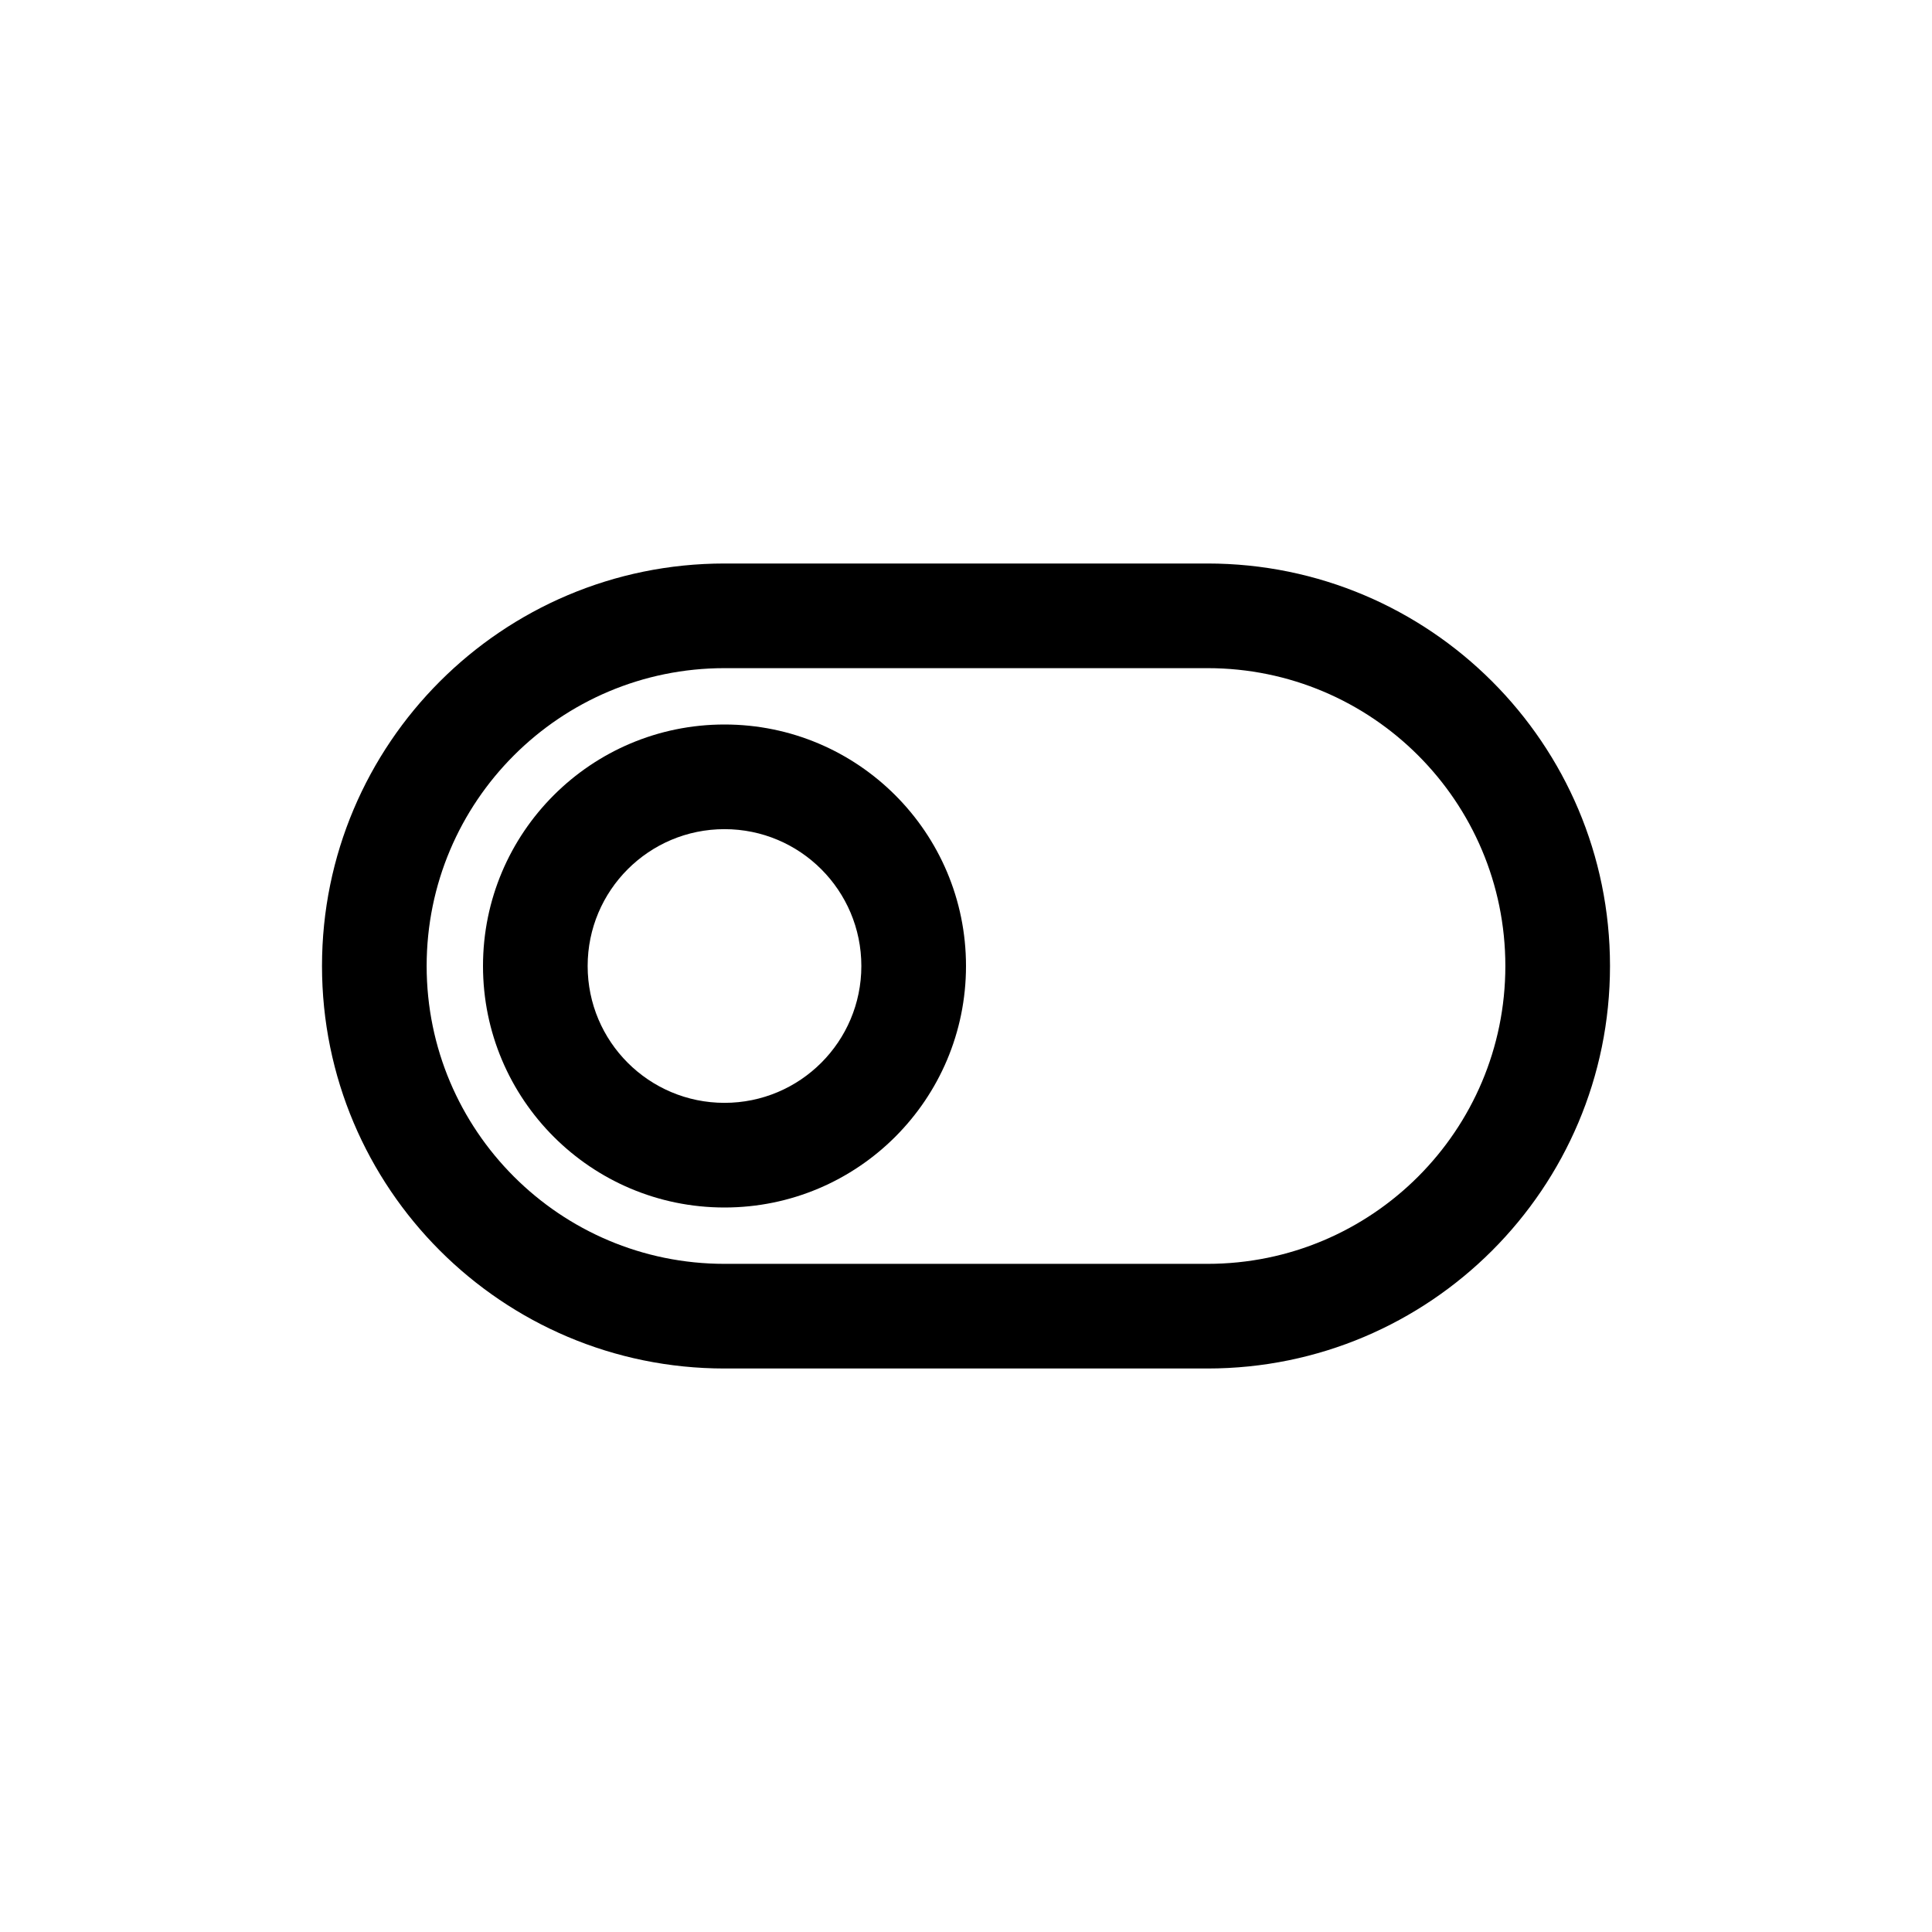 <svg width="24" height="24" viewBox="0 0 24 24" fill="none" xmlns="http://www.w3.org/2000/svg">
<path fill-rule="evenodd" clip-rule="evenodd" d="M12 12C12 13.657 10.657 15 9 15C7.343 15 6 13.657 6 12C6 10.343 7.343 9 9 9C10.657 9 12 10.343 12 12ZM10.7 12C10.7 12.939 9.939 13.7 9 13.7C8.061 13.7 7.3 12.939 7.3 12C7.3 11.061 8.061 10.3 9 10.3C9.939 10.3 10.7 11.061 10.7 12Z" fill="black"/>
<path fill-rule="evenodd" clip-rule="evenodd" d="M4 12C4 9.239 6.239 7 9 7H15C17.761 7 20 9.239 20 12C20 14.761 17.761 17 15 17H9C6.239 17 4 14.761 4 12ZM9 8.3H15C17.044 8.3 18.7 9.957 18.7 12C18.7 14.043 17.044 15.7 15 15.7H9C6.957 15.7 5.3 14.043 5.3 12C5.3 9.957 6.957 8.3 9 8.3Z" fill="black"/>
</svg>
